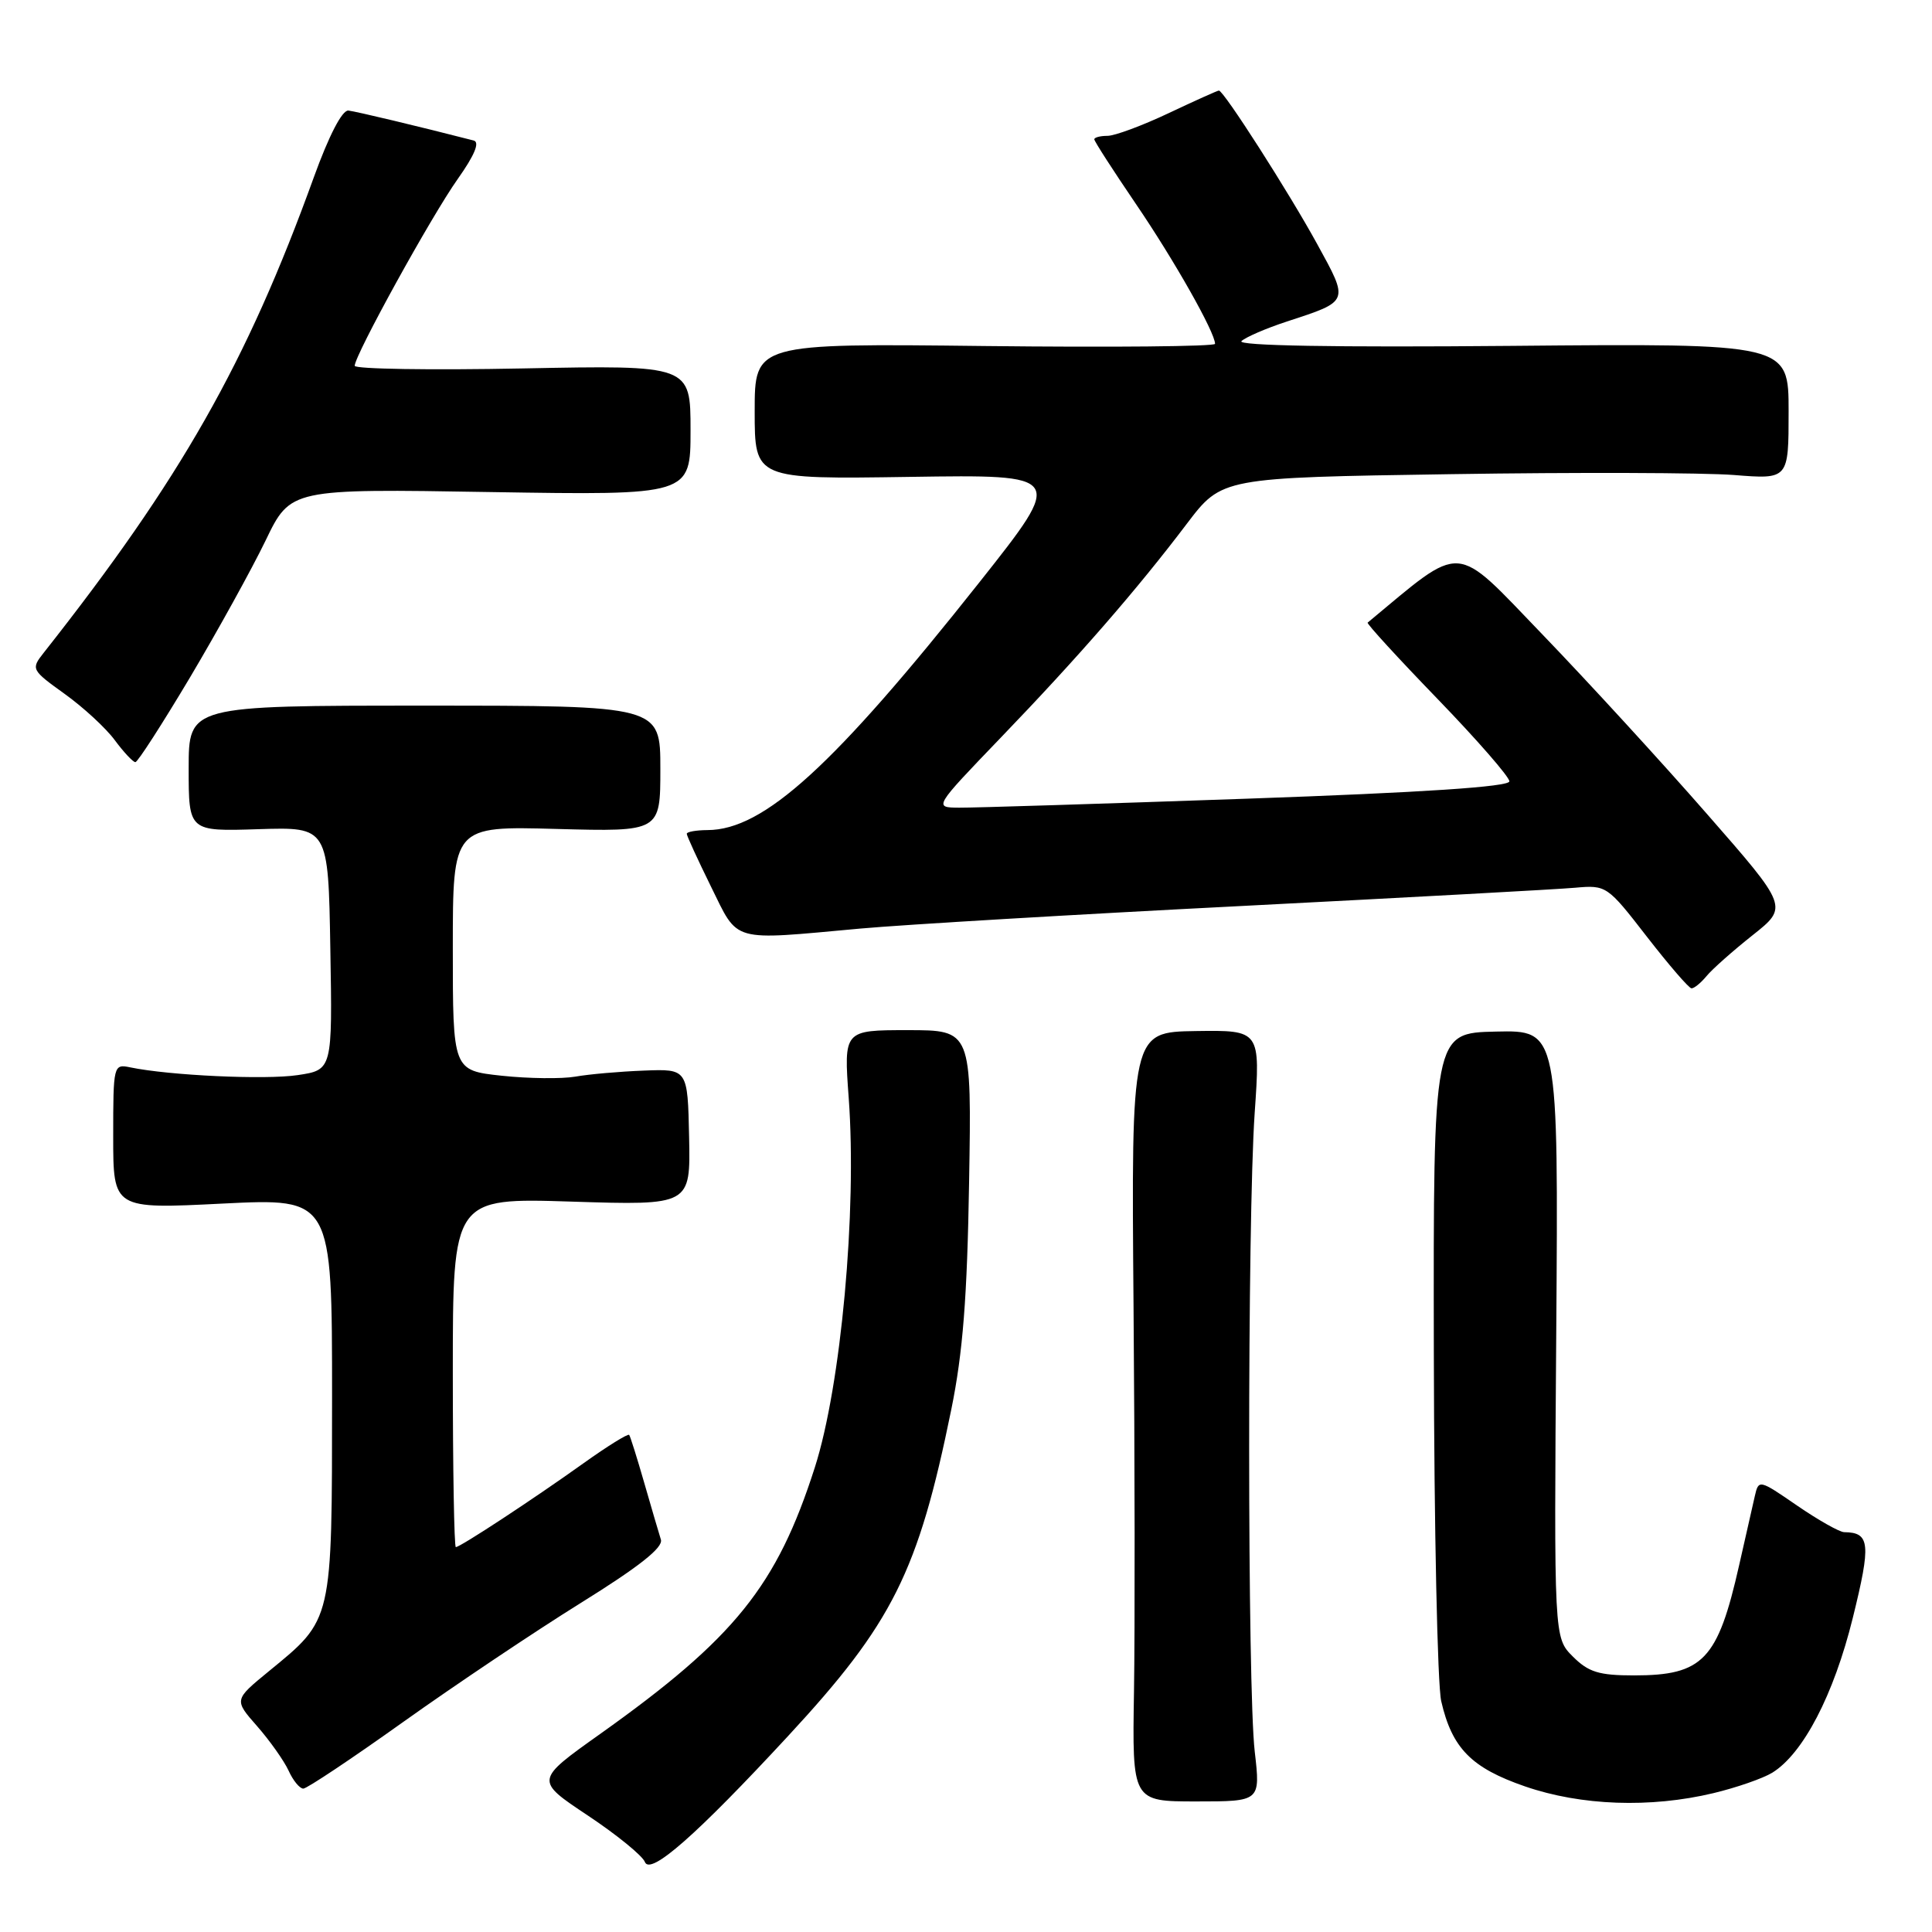 <?xml version="1.0" encoding="UTF-8" standalone="no"?>
<!DOCTYPE svg PUBLIC "-//W3C//DTD SVG 1.1//EN" "http://www.w3.org/Graphics/SVG/1.1/DTD/svg11.dtd" >
<svg xmlns="http://www.w3.org/2000/svg" xmlns:xlink="http://www.w3.org/1999/xlink" version="1.1" viewBox="0 0 256 256">
 <g >
 <path fill="currentColor"
d=" M 104.41 230.05 C 118.28 215.07 121.66 208.31 126.05 186.77 C 127.59 179.22 128.16 171.91 128.41 156.65 C 128.75 136.50 128.75 136.50 120.27 136.50 C 111.80 136.50 111.80 136.50 112.46 145.50 C 113.56 160.49 111.44 183.60 107.97 194.44 C 102.93 210.16 97.38 217.05 79.52 229.76 C 70.88 235.90 70.88 235.90 77.87 240.55 C 81.72 243.11 85.13 245.89 85.45 246.72 C 86.15 248.55 92.28 243.16 104.41 230.05 Z  M 166.26 232.10 C 165.28 223.59 165.27 161.83 166.25 147.50 C 167.01 136.50 167.01 136.50 158.45 136.62 C 149.90 136.75 149.90 136.75 150.20 173.12 C 150.37 193.13 150.39 216.07 150.26 224.10 C 150.02 238.70 150.02 238.70 158.52 238.70 C 167.02 238.70 167.02 238.70 166.26 232.10 Z  M 227.04 237.60 C 230.09 236.87 233.60 235.65 234.84 234.89 C 238.93 232.36 242.98 224.59 245.50 214.40 C 247.94 204.53 247.80 203.06 244.36 203.02 C 243.74 203.01 240.93 201.42 238.13 199.50 C 233.09 196.03 233.03 196.02 232.52 198.25 C 232.23 199.49 231.30 203.61 230.44 207.42 C 227.61 219.95 225.66 222.00 216.52 222.00 C 211.87 222.00 210.48 221.57 208.41 219.50 C 205.91 217.01 205.91 217.01 206.21 176.75 C 206.50 136.50 206.50 136.50 198.21 136.69 C 189.92 136.87 189.92 136.87 189.99 179.19 C 190.03 202.46 190.47 223.27 190.97 225.42 C 192.40 231.65 194.97 234.26 202.08 236.71 C 209.50 239.27 218.69 239.60 227.04 237.60 Z  M 53.44 228.16 C 60.26 223.30 70.83 216.21 76.94 212.41 C 84.69 207.59 87.91 205.05 87.57 204.00 C 87.31 203.18 86.32 199.80 85.37 196.50 C 84.42 193.20 83.52 190.33 83.37 190.13 C 83.22 189.93 80.49 191.62 77.30 193.90 C 70.60 198.69 60.98 205.00 60.40 205.00 C 60.18 205.00 60.00 194.59 60.00 181.86 C 60.00 158.72 60.00 158.72 75.75 159.22 C 91.50 159.72 91.50 159.72 91.31 150.68 C 91.12 141.63 91.12 141.63 85.31 141.86 C 82.11 141.98 78.03 142.34 76.23 142.66 C 74.44 142.97 70.05 142.92 66.48 142.54 C 60.00 141.84 60.00 141.84 60.00 125.65 C 60.00 109.46 60.00 109.46 73.75 109.84 C 87.50 110.21 87.50 110.21 87.50 101.86 C 87.50 93.50 87.50 93.50 56.25 93.50 C 25.00 93.50 25.00 93.50 25.00 101.83 C 25.00 110.17 25.00 110.17 34.25 109.87 C 43.50 109.58 43.50 109.58 43.77 125.67 C 44.05 141.77 44.05 141.77 39.43 142.46 C 35.14 143.10 22.45 142.51 17.25 141.43 C 15.04 140.97 15.00 141.13 15.00 150.58 C 15.00 160.21 15.00 160.21 29.50 159.48 C 44.00 158.76 44.00 158.76 44.00 185.13 C 43.99 215.05 44.12 214.49 35.61 221.46 C 31.00 225.24 31.00 225.24 34.08 228.74 C 35.77 230.67 37.64 233.32 38.24 234.62 C 38.83 235.93 39.71 237.00 40.19 237.00 C 40.66 237.00 46.63 233.02 53.44 228.16 Z  M 226.13 129.33 C 226.88 128.42 229.63 125.98 232.23 123.92 C 236.96 120.17 236.96 120.17 226.17 107.84 C 220.24 101.05 210.44 90.36 204.39 84.08 C 192.49 71.73 194.08 71.83 181.22 82.50 C 181.06 82.63 185.22 87.17 190.47 92.60 C 195.71 98.02 200.00 102.94 200.00 103.53 C 200.00 104.25 188.57 105.01 165.25 105.83 C 146.14 106.50 128.97 107.04 127.10 107.02 C 123.71 107.00 123.71 107.00 132.60 97.75 C 142.85 87.10 150.68 78.10 157.27 69.39 C 161.90 63.29 161.90 63.29 192.20 62.83 C 208.86 62.57 225.76 62.63 229.75 62.94 C 237.00 63.52 237.00 63.52 237.00 54.51 C 237.00 45.50 237.00 45.50 200.25 45.83 C 176.81 46.04 163.86 45.81 164.50 45.20 C 165.05 44.68 167.75 43.51 170.50 42.61 C 178.84 39.88 178.77 40.06 174.54 32.35 C 170.80 25.52 162.15 12.00 161.51 12.00 C 161.33 12.00 158.33 13.35 154.84 15.00 C 151.35 16.65 147.71 18.00 146.75 18.00 C 145.79 18.00 145.00 18.21 145.00 18.46 C 145.00 18.72 147.48 22.56 150.51 27.02 C 155.58 34.46 161.00 44.05 161.00 45.56 C 161.00 45.91 147.27 46.04 130.50 45.85 C 100.00 45.50 100.00 45.50 100.00 54.50 C 100.00 63.50 100.00 63.50 120.54 63.19 C 141.08 62.88 141.08 62.88 129.79 77.14 C 110.47 101.53 101.21 109.97 93.75 109.99 C 92.24 110.00 91.00 110.22 91.00 110.48 C 91.00 110.75 92.45 113.90 94.21 117.48 C 97.91 124.97 96.67 124.62 114.00 123.04 C 119.78 122.52 142.50 121.17 164.50 120.05 C 186.50 118.92 206.39 117.84 208.70 117.63 C 212.85 117.26 212.98 117.35 218.20 124.09 C 221.12 127.85 223.78 130.94 224.13 130.96 C 224.47 130.98 225.37 130.25 226.13 129.33 Z  M 25.19 89.74 C 28.86 83.56 33.36 75.41 35.19 71.63 C 38.50 64.76 38.50 64.76 65.00 65.20 C 91.50 65.63 91.50 65.63 91.50 57.01 C 91.50 48.38 91.50 48.38 69.25 48.82 C 57.01 49.06 47.00 48.90 47.00 48.47 C 47.00 47.07 57.16 28.64 60.65 23.72 C 62.88 20.57 63.60 18.84 62.77 18.62 C 55.46 16.74 47.24 14.78 46.17 14.65 C 45.34 14.56 43.59 17.95 41.58 23.50 C 32.69 48.10 23.96 63.47 5.78 86.51 C 4.09 88.65 4.15 88.77 8.56 91.94 C 11.04 93.72 14.04 96.48 15.22 98.09 C 16.41 99.69 17.63 100.99 17.94 100.99 C 18.25 100.98 21.51 95.91 25.19 89.74 Z "/>
</g>
</svg>